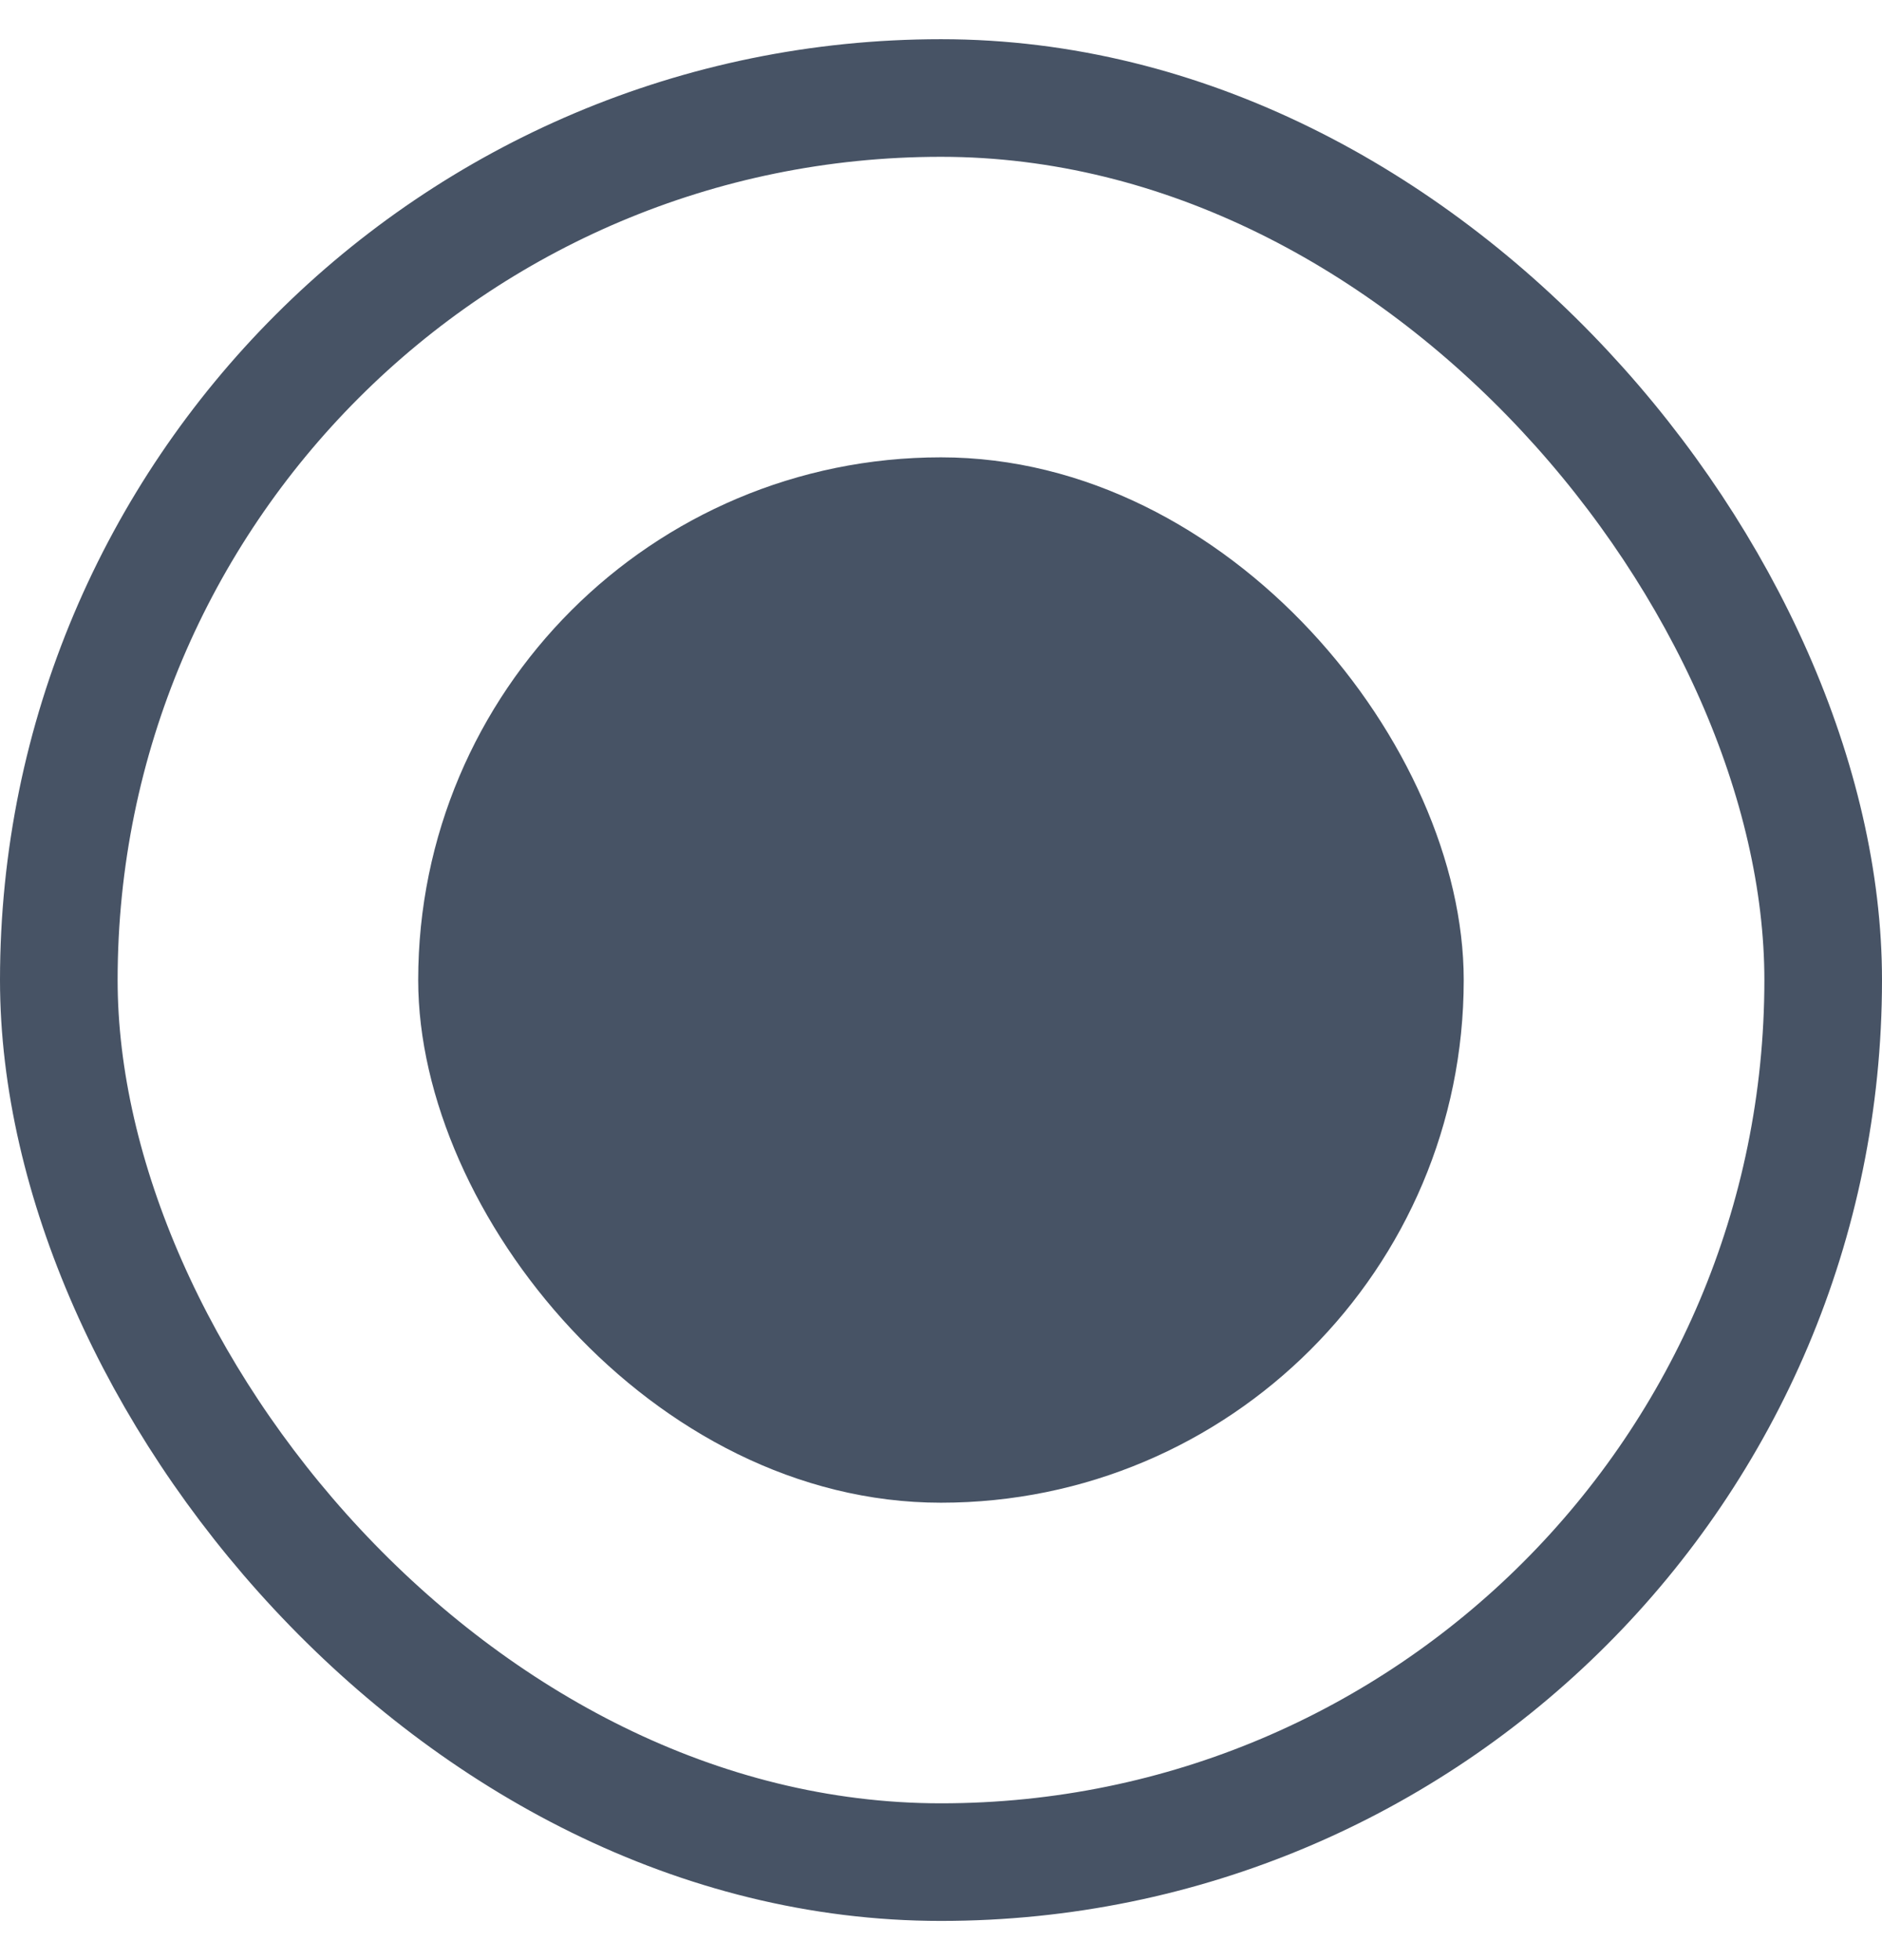 <svg width="24" height="25" viewBox="0 0 24 25" fill="none" xmlns="http://www.w3.org/2000/svg">
<rect x="0.75" y="1.25" width="22.5" height="22.5" rx="11.25" stroke="#475365" stroke-width="1.5"/>
<rect x="5.333" y="5.833" width="13.333" height="13.333" rx="6.667" fill="#475365"/>
</svg>
